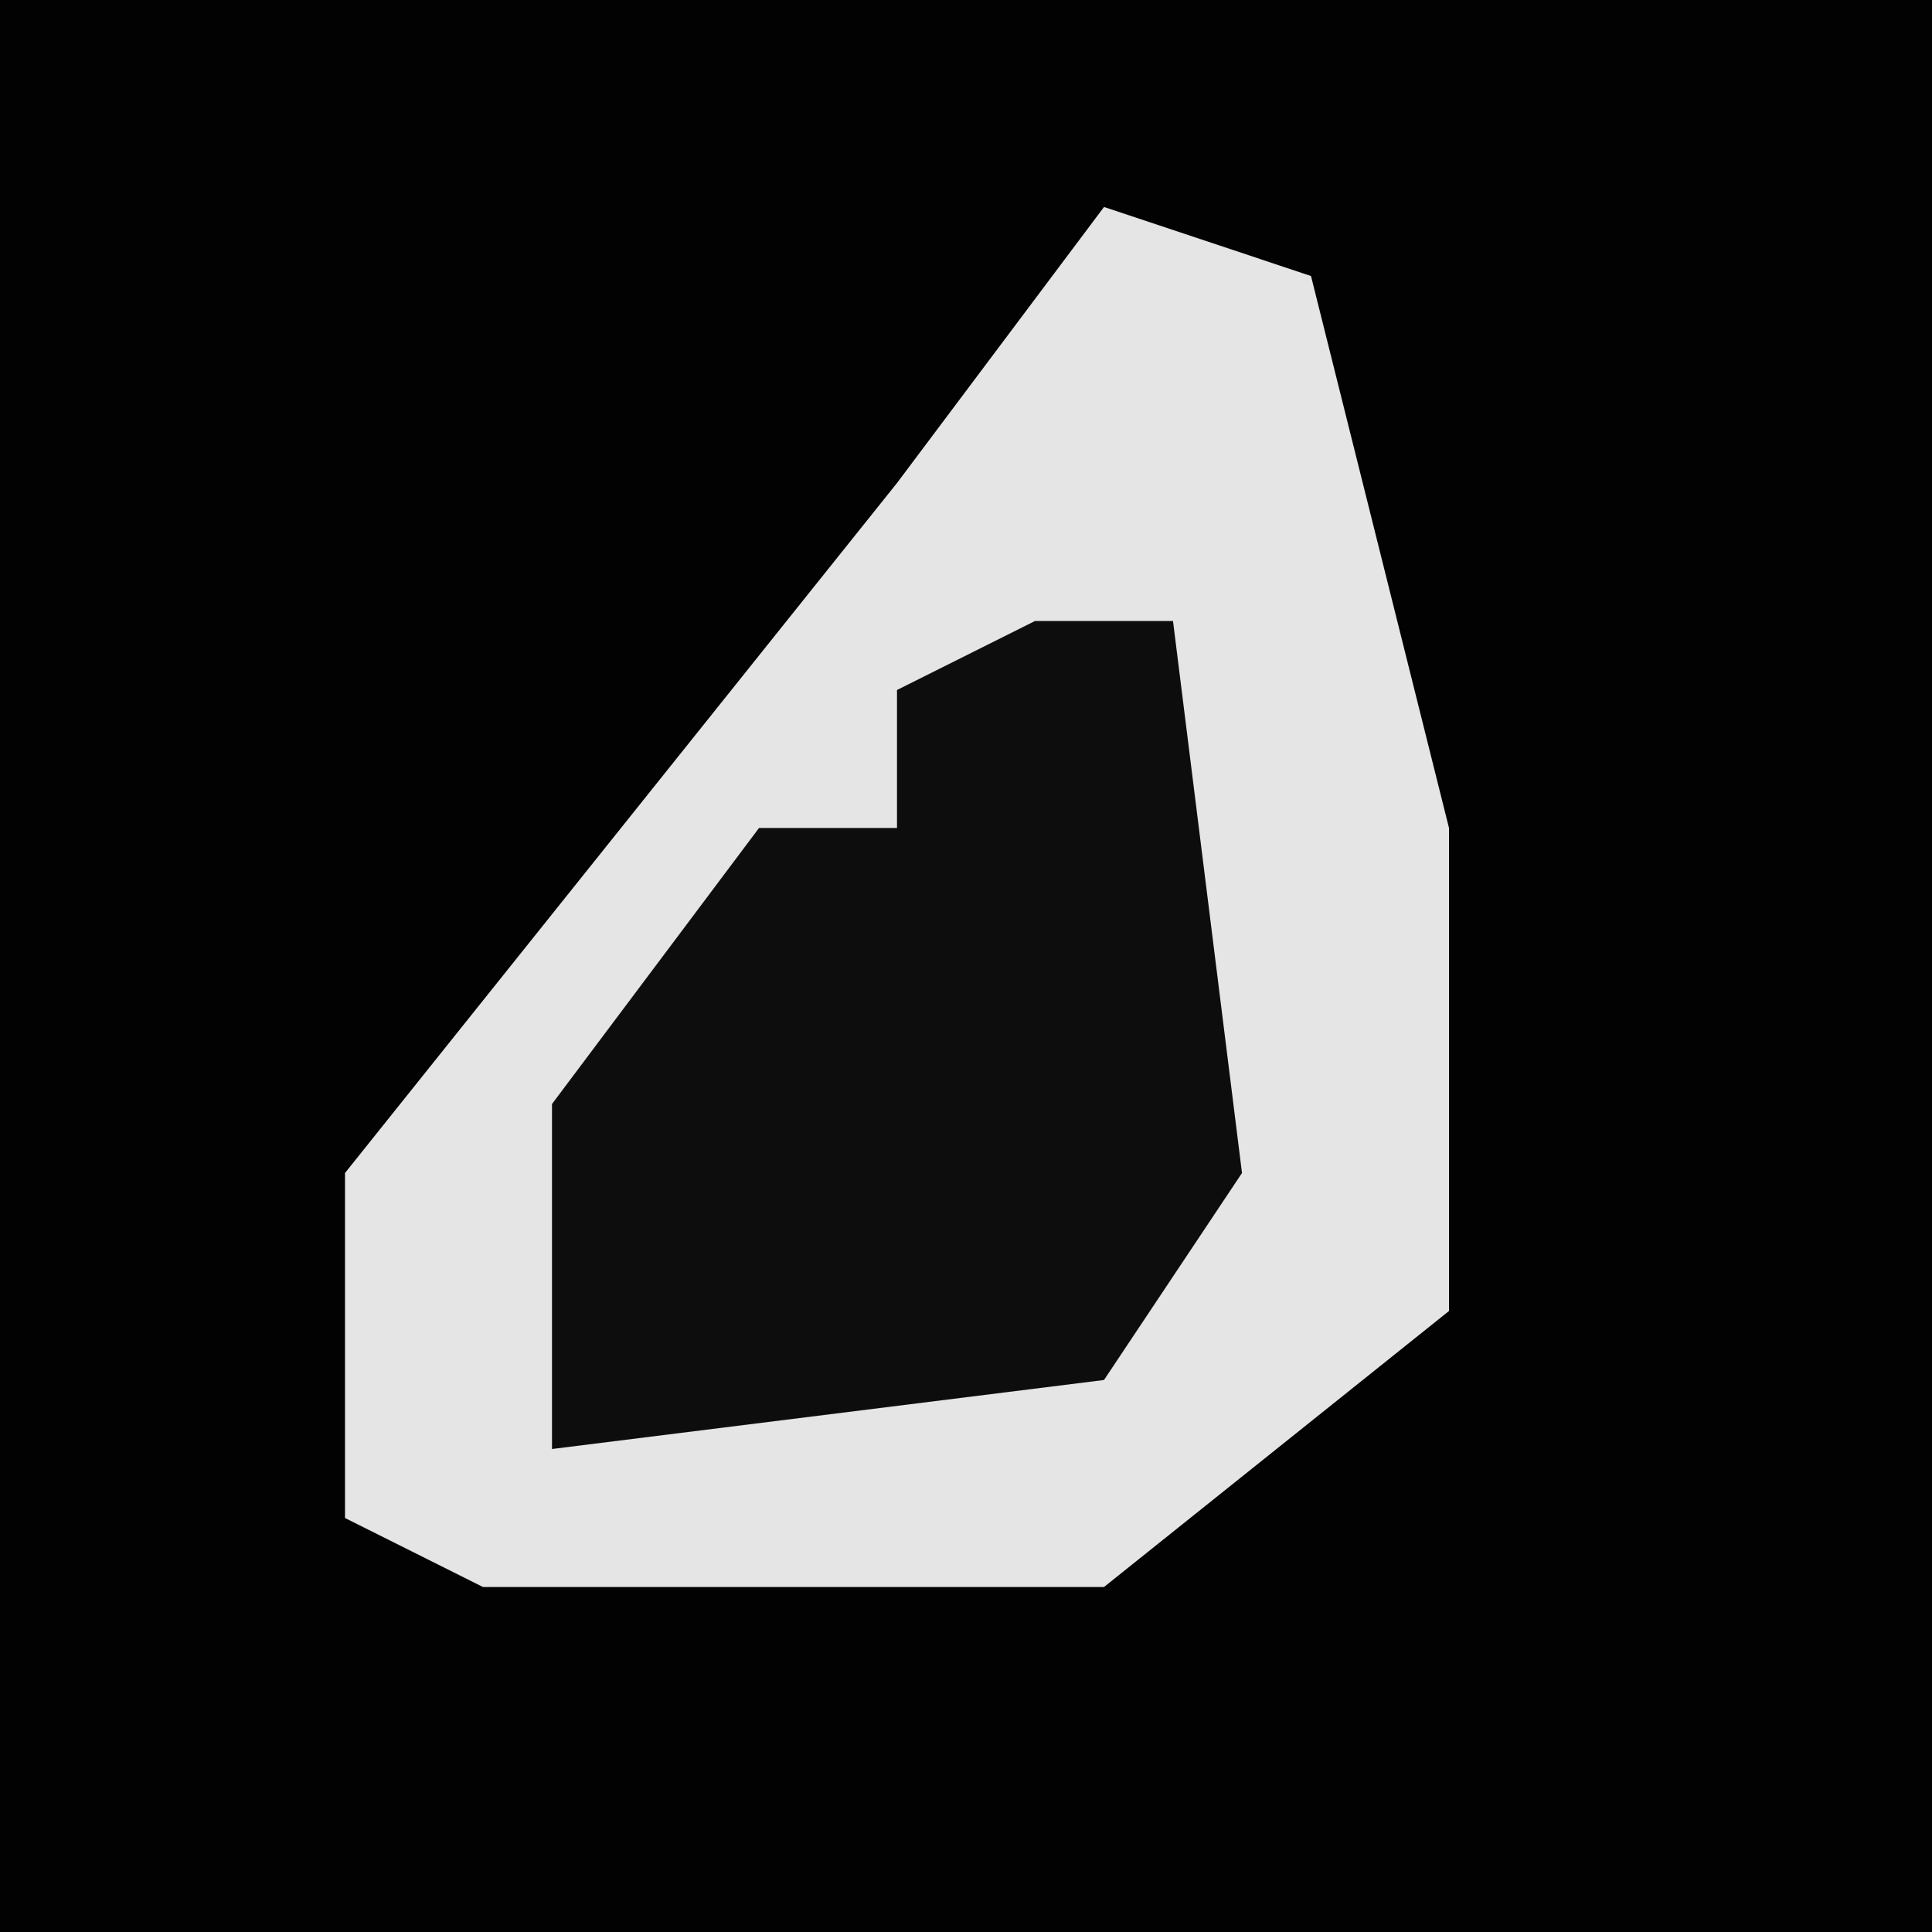 <?xml version="1.0" encoding="UTF-8"?>
<svg version="1.1" xmlns="http://www.w3.org/2000/svg" width="28" height="28">
<path d="M0,0 L28,0 L28,28 L0,28 Z " fill="#020202" transform="translate(0,0)"/>
<path d="M0,0 L3,1 L5,9 L5,16 L0,20 L-9,20 L-11,19 L-11,14 L-3,4 Z " fill="#E5E5E5" transform="translate(16,3)"/>
<path d="M0,0 L2,0 L3,8 L1,11 L-7,12 L-7,7 L-4,3 L-2,3 L-2,1 Z " fill="#0D0D0D" transform="translate(15,9)"/>
</svg>
